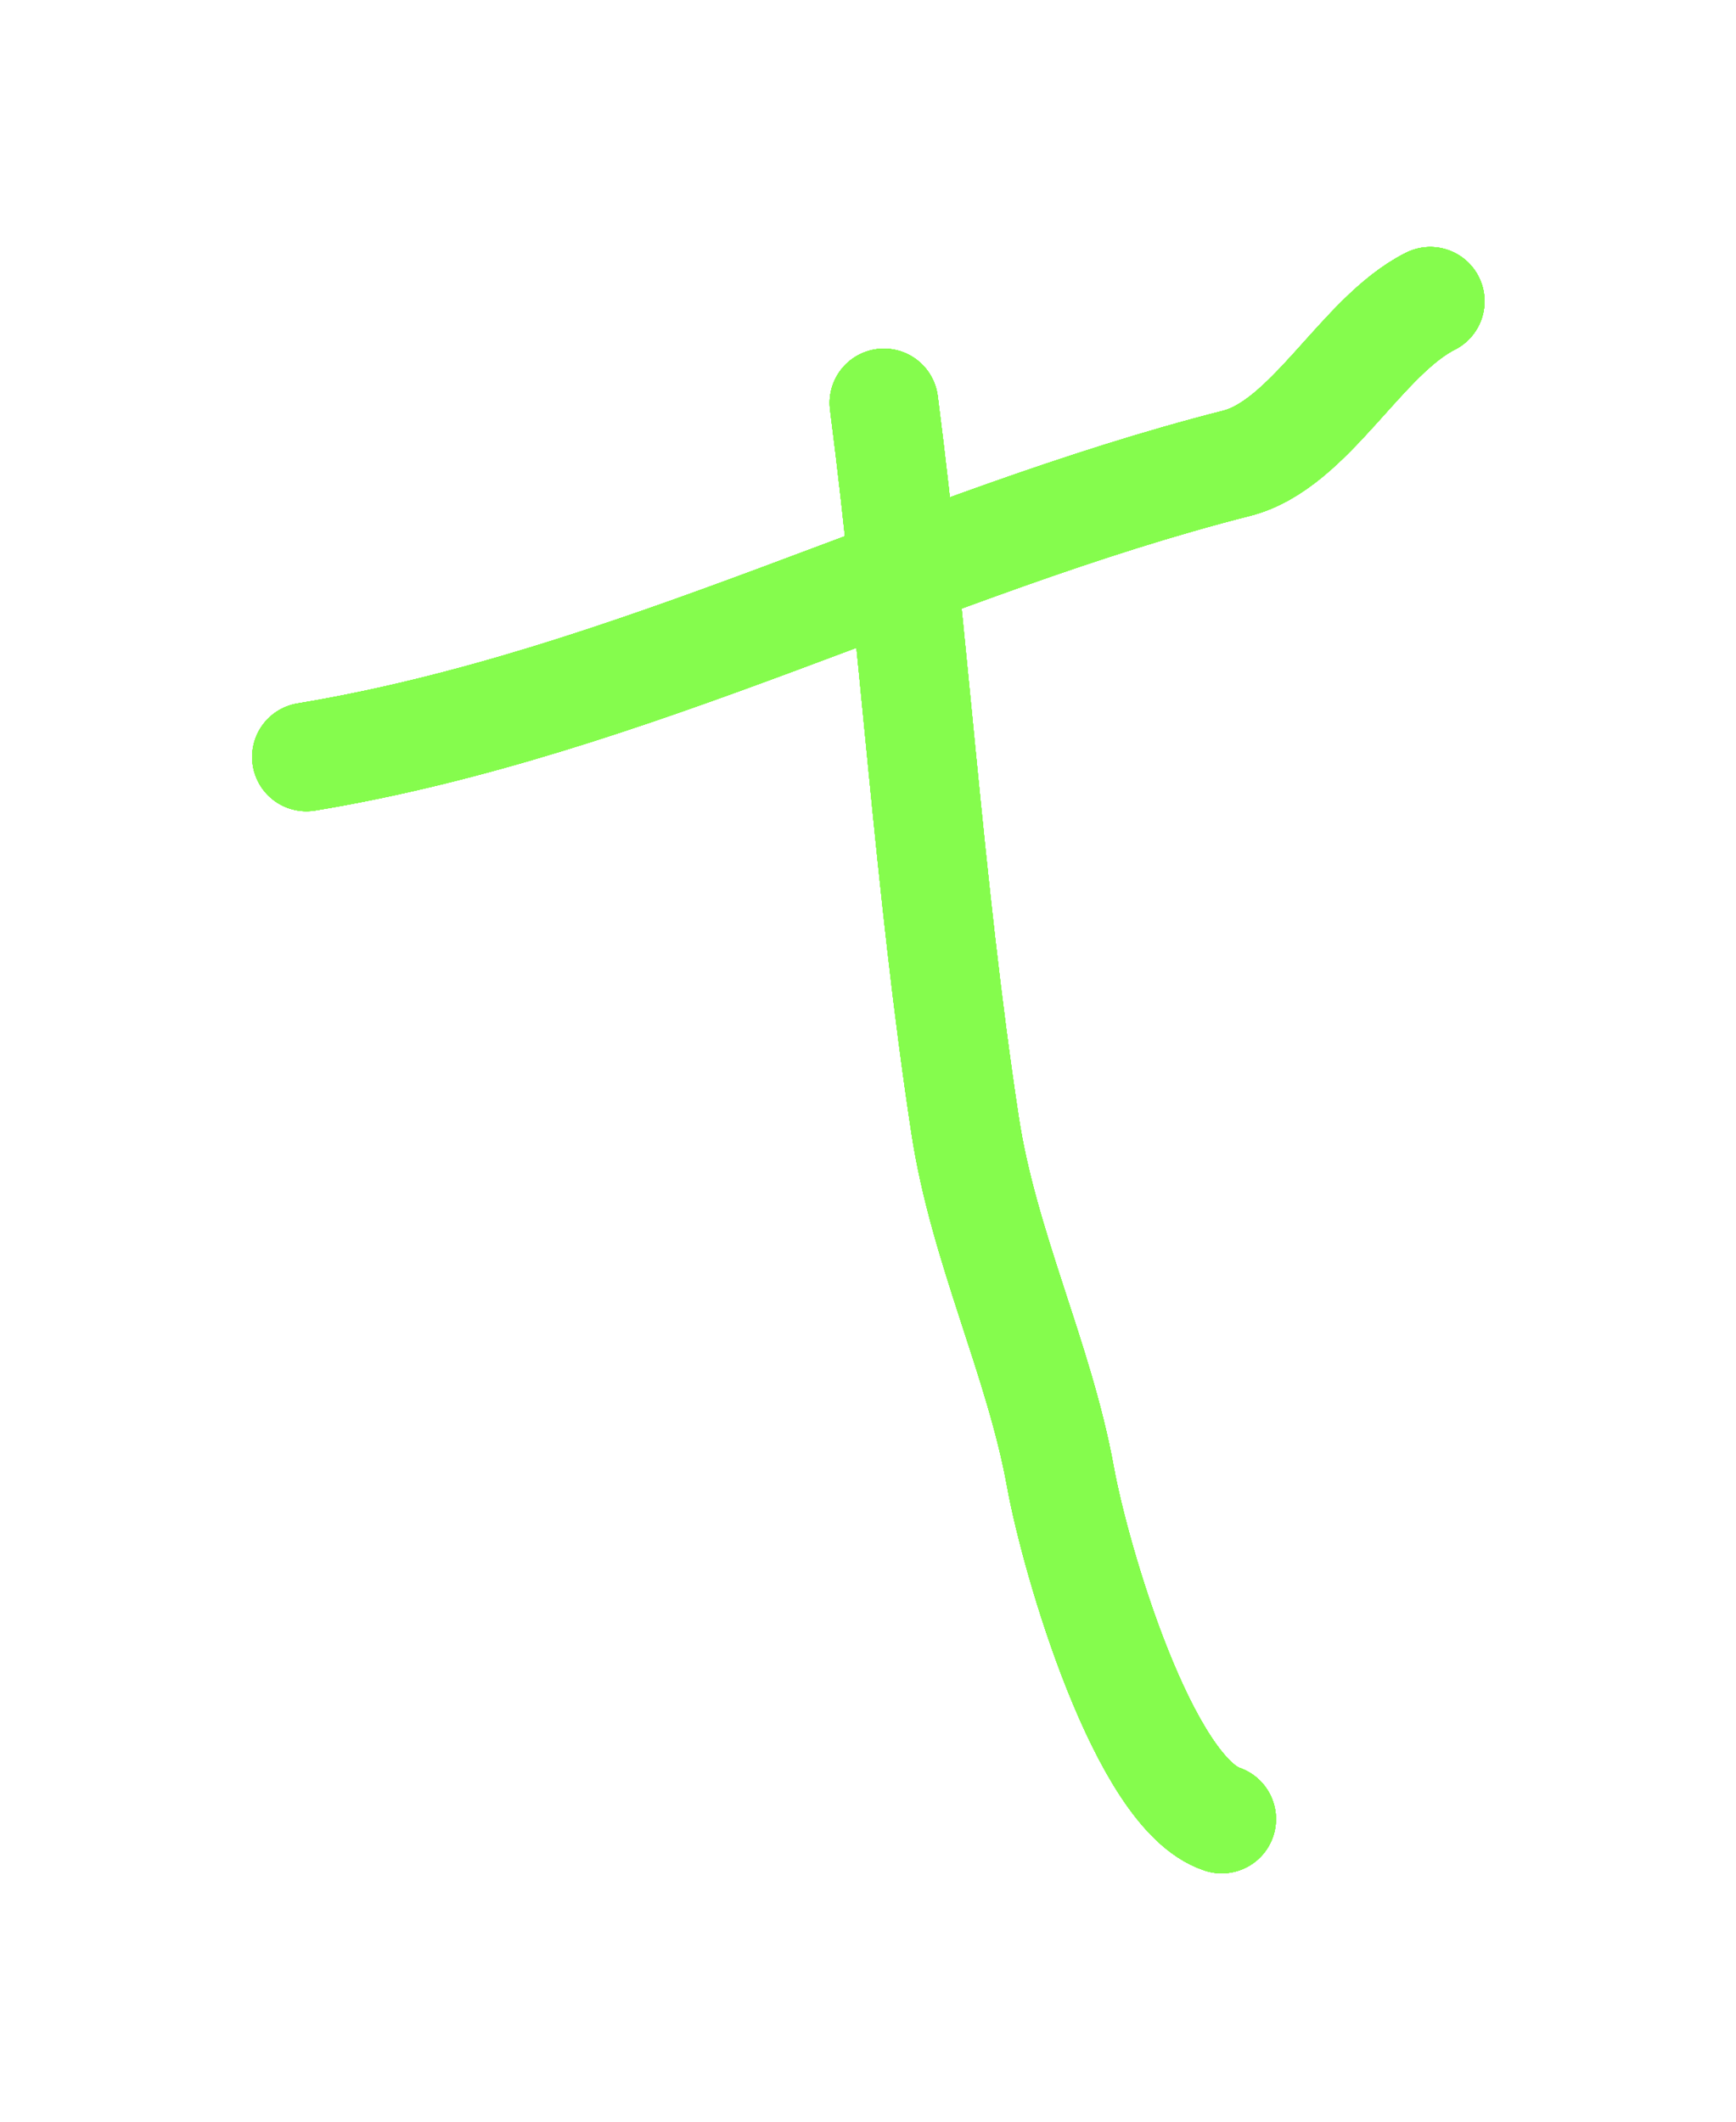 <svg width="144" height="176" viewBox="0 0 144 176" fill="none" xmlns="http://www.w3.org/2000/svg">
<g filter="url(#filter0_f_132_332)">
<path d="M73.318 33.421C75.885 53.383 77.02 73.364 80.05 93.316C81.592 103.466 86.188 112.727 87.961 122.502C89.235 129.529 94.882 148.742 101.341 150.896" stroke="#85FC4D" stroke-width="8" stroke-linecap="round"/>
<path d="M25.416 62.793C52.567 58.281 76.642 45.027 102.577 38.43C108.671 36.88 112.923 27.871 118.641 24.99" stroke="#85FC4D" stroke-width="8" stroke-linecap="round"/>
<path d="M73.318 33.421C75.885 53.383 77.02 73.364 80.05 93.316C81.592 103.466 86.188 112.727 87.961 122.502C89.235 129.529 94.882 148.742 101.341 150.896" stroke="#85FC4D" stroke-width="9" stroke-linecap="round"/>
<path d="M25.416 62.793C52.567 58.281 76.642 45.027 102.577 38.43C108.671 36.88 112.923 27.871 118.641 24.99" stroke="#85FC4D" stroke-width="9" stroke-linecap="round"/>
<path d="M73.318 33.421C75.885 53.383 77.02 73.364 80.05 93.316C81.592 103.466 86.188 112.727 87.961 122.502C89.235 129.529 94.882 148.742 101.341 150.896" stroke="#85FC4D" stroke-width="8" stroke-linecap="round"/>
<path d="M25.416 62.793C52.567 58.281 76.642 45.027 102.577 38.43C108.671 36.88 112.923 27.871 118.641 24.99" stroke="#85FC4D" stroke-width="8" stroke-linecap="round"/>
<path d="M73.318 33.421C75.885 53.383 77.02 73.364 80.05 93.316C81.592 103.466 86.188 112.727 87.961 122.502C89.235 129.529 94.882 148.742 101.341 150.896" stroke="#85FC4D" stroke-width="9" stroke-linecap="round"/>
<path d="M25.416 62.793C52.567 58.281 76.642 45.027 102.577 38.43C108.671 36.88 112.923 27.871 118.641 24.99" stroke="#85FC4D" stroke-width="9" stroke-linecap="round"/>
<path d="M73.318 33.421C75.885 53.383 77.02 73.364 80.05 93.316C81.592 103.466 86.188 112.727 87.961 122.502C89.235 129.529 94.882 148.742 101.341 150.896" stroke="#85FC4D" stroke-width="8" stroke-linecap="round"/>
<path d="M25.416 62.793C52.567 58.281 76.642 45.027 102.577 38.43C108.671 36.88 112.923 27.871 118.641 24.99" stroke="#85FC4D" stroke-width="8" stroke-linecap="round"/>
<path d="M73.318 33.421C75.885 53.383 77.02 73.364 80.05 93.316C81.592 103.466 86.188 112.727 87.961 122.502C89.235 129.529 94.882 148.742 101.341 150.896" stroke="#85FC4D" stroke-width="9" stroke-linecap="round"/>
<path d="M25.416 62.793C52.567 58.281 76.642 45.027 102.577 38.43C108.671 36.88 112.923 27.871 118.641 24.99" stroke="#85FC4D" stroke-width="9" stroke-linecap="round"/>
<path d="M73.318 33.421C75.885 53.383 77.02 73.364 80.05 93.316C81.592 103.466 86.188 112.727 87.961 122.502C89.235 129.529 94.882 148.742 101.341 150.896" stroke="#85FC4D" stroke-width="8" stroke-linecap="round"/>
<path d="M25.416 62.793C52.567 58.281 76.642 45.027 102.577 38.43C108.671 36.88 112.923 27.871 118.641 24.99" stroke="#85FC4D" stroke-width="8" stroke-linecap="round"/>
<path d="M73.318 33.421C75.885 53.383 77.02 73.364 80.05 93.316C81.592 103.466 86.188 112.727 87.961 122.502C89.235 129.529 94.882 148.742 101.341 150.896" stroke="#85FC4D" stroke-width="9" stroke-linecap="round"/>
<path d="M25.416 62.793C52.567 58.281 76.642 45.027 102.577 38.43C108.671 36.88 112.923 27.871 118.641 24.99" stroke="#85FC4D" stroke-width="9" stroke-linecap="round"/>
</g>
<path d="M73.318 33.421C75.885 53.383 77.02 73.364 80.05 93.316C81.592 103.466 86.188 112.727 87.961 122.502C89.235 129.529 94.882 148.742 101.341 150.896" stroke="#85FC4D" stroke-width="8" stroke-linecap="round"/>
<path d="M25.416 62.793C52.567 58.281 76.642 45.027 102.577 38.43C108.671 36.88 112.923 27.871 118.641 24.99" stroke="#85FC4D" stroke-width="8" stroke-linecap="round"/>
<path d="M73.318 33.421C75.885 53.383 77.02 73.364 80.05 93.316C81.592 103.466 86.188 112.727 87.961 122.502C89.235 129.529 94.882 148.742 101.341 150.896" stroke="#85FC4D" stroke-width="9" stroke-linecap="round"/>
<path d="M25.416 62.793C52.567 58.281 76.642 45.027 102.577 38.43C108.671 36.88 112.923 27.871 118.641 24.99" stroke="#85FC4D" stroke-width="9" stroke-linecap="round"/>
<path d="M73.318 33.421C75.885 53.383 77.02 73.364 80.05 93.316C81.592 103.466 86.188 112.727 87.961 122.502C89.235 129.529 94.882 148.742 101.341 150.896" stroke="#85FC4D" stroke-width="8" stroke-linecap="round"/>
<path d="M25.416 62.793C52.567 58.281 76.642 45.027 102.577 38.43C108.671 36.88 112.923 27.871 118.641 24.99" stroke="#85FC4D" stroke-width="8" stroke-linecap="round"/>
<path d="M73.318 33.421C75.885 53.383 77.02 73.364 80.05 93.316C81.592 103.466 86.188 112.727 87.961 122.502C89.235 129.529 94.882 148.742 101.341 150.896" stroke="#85FC4D" stroke-width="9" stroke-linecap="round"/>
<path d="M25.416 62.793C52.567 58.281 76.642 45.027 102.577 38.43C108.671 36.88 112.923 27.871 118.641 24.99" stroke="#85FC4D" stroke-width="9" stroke-linecap="round"/>
<path d="M73.318 33.421C75.885 53.383 77.02 73.364 80.05 93.316C81.592 103.466 86.188 112.727 87.961 122.502C89.235 129.529 94.882 148.742 101.341 150.896" stroke="#85FC4D" stroke-width="8" stroke-linecap="round"/>
<path d="M25.416 62.793C52.567 58.281 76.642 45.027 102.577 38.43C108.671 36.88 112.923 27.871 118.641 24.99" stroke="#85FC4D" stroke-width="8" stroke-linecap="round"/>
<path d="M73.318 33.421C75.885 53.383 77.02 73.364 80.05 93.316C81.592 103.466 86.188 112.727 87.961 122.502C89.235 129.529 94.882 148.742 101.341 150.896" stroke="#85FC4D" stroke-width="9" stroke-linecap="round"/>
<path d="M25.416 62.793C52.567 58.281 76.642 45.027 102.577 38.43C108.671 36.88 112.923 27.871 118.641 24.99" stroke="#85FC4D" stroke-width="9" stroke-linecap="round"/>
<path d="M73.318 33.421C75.885 53.383 77.02 73.364 80.05 93.316C81.592 103.466 86.188 112.727 87.961 122.502C89.235 129.529 94.882 148.742 101.341 150.896" stroke="#85FC4D" stroke-width="8" stroke-linecap="round"/>
<path d="M25.416 62.793C52.567 58.281 76.642 45.027 102.577 38.43C108.671 36.88 112.923 27.871 118.641 24.99" stroke="#85FC4D" stroke-width="8" stroke-linecap="round"/>
<path d="M73.318 33.421C75.885 53.383 77.02 73.364 80.05 93.316C81.592 103.466 86.188 112.727 87.961 122.502C89.235 129.529 94.882 148.742 101.341 150.896" stroke="#85FC4D" stroke-width="9" stroke-linecap="round"/>
<path d="M25.416 62.793C52.567 58.281 76.642 45.027 102.577 38.43C108.671 36.88 112.923 27.871 118.641 24.99" stroke="#85FC4D" stroke-width="9" stroke-linecap="round"/>
<defs>
<filter id="filter0_f_132_332" x="0.917" y="0.488" width="142.225" height="174.91" filterUnits="userSpaceOnUse" color-interpolation-filters="sRGB">
<feFlood flood-opacity="0" result="BackgroundImageFix"/>
<feBlend mode="normal" in="SourceGraphic" in2="BackgroundImageFix" result="shape"/>
<feGaussianBlur stdDeviation="10" result="effect1_foregroundBlur_132_332"/>
</filter>
</defs>
</svg>
